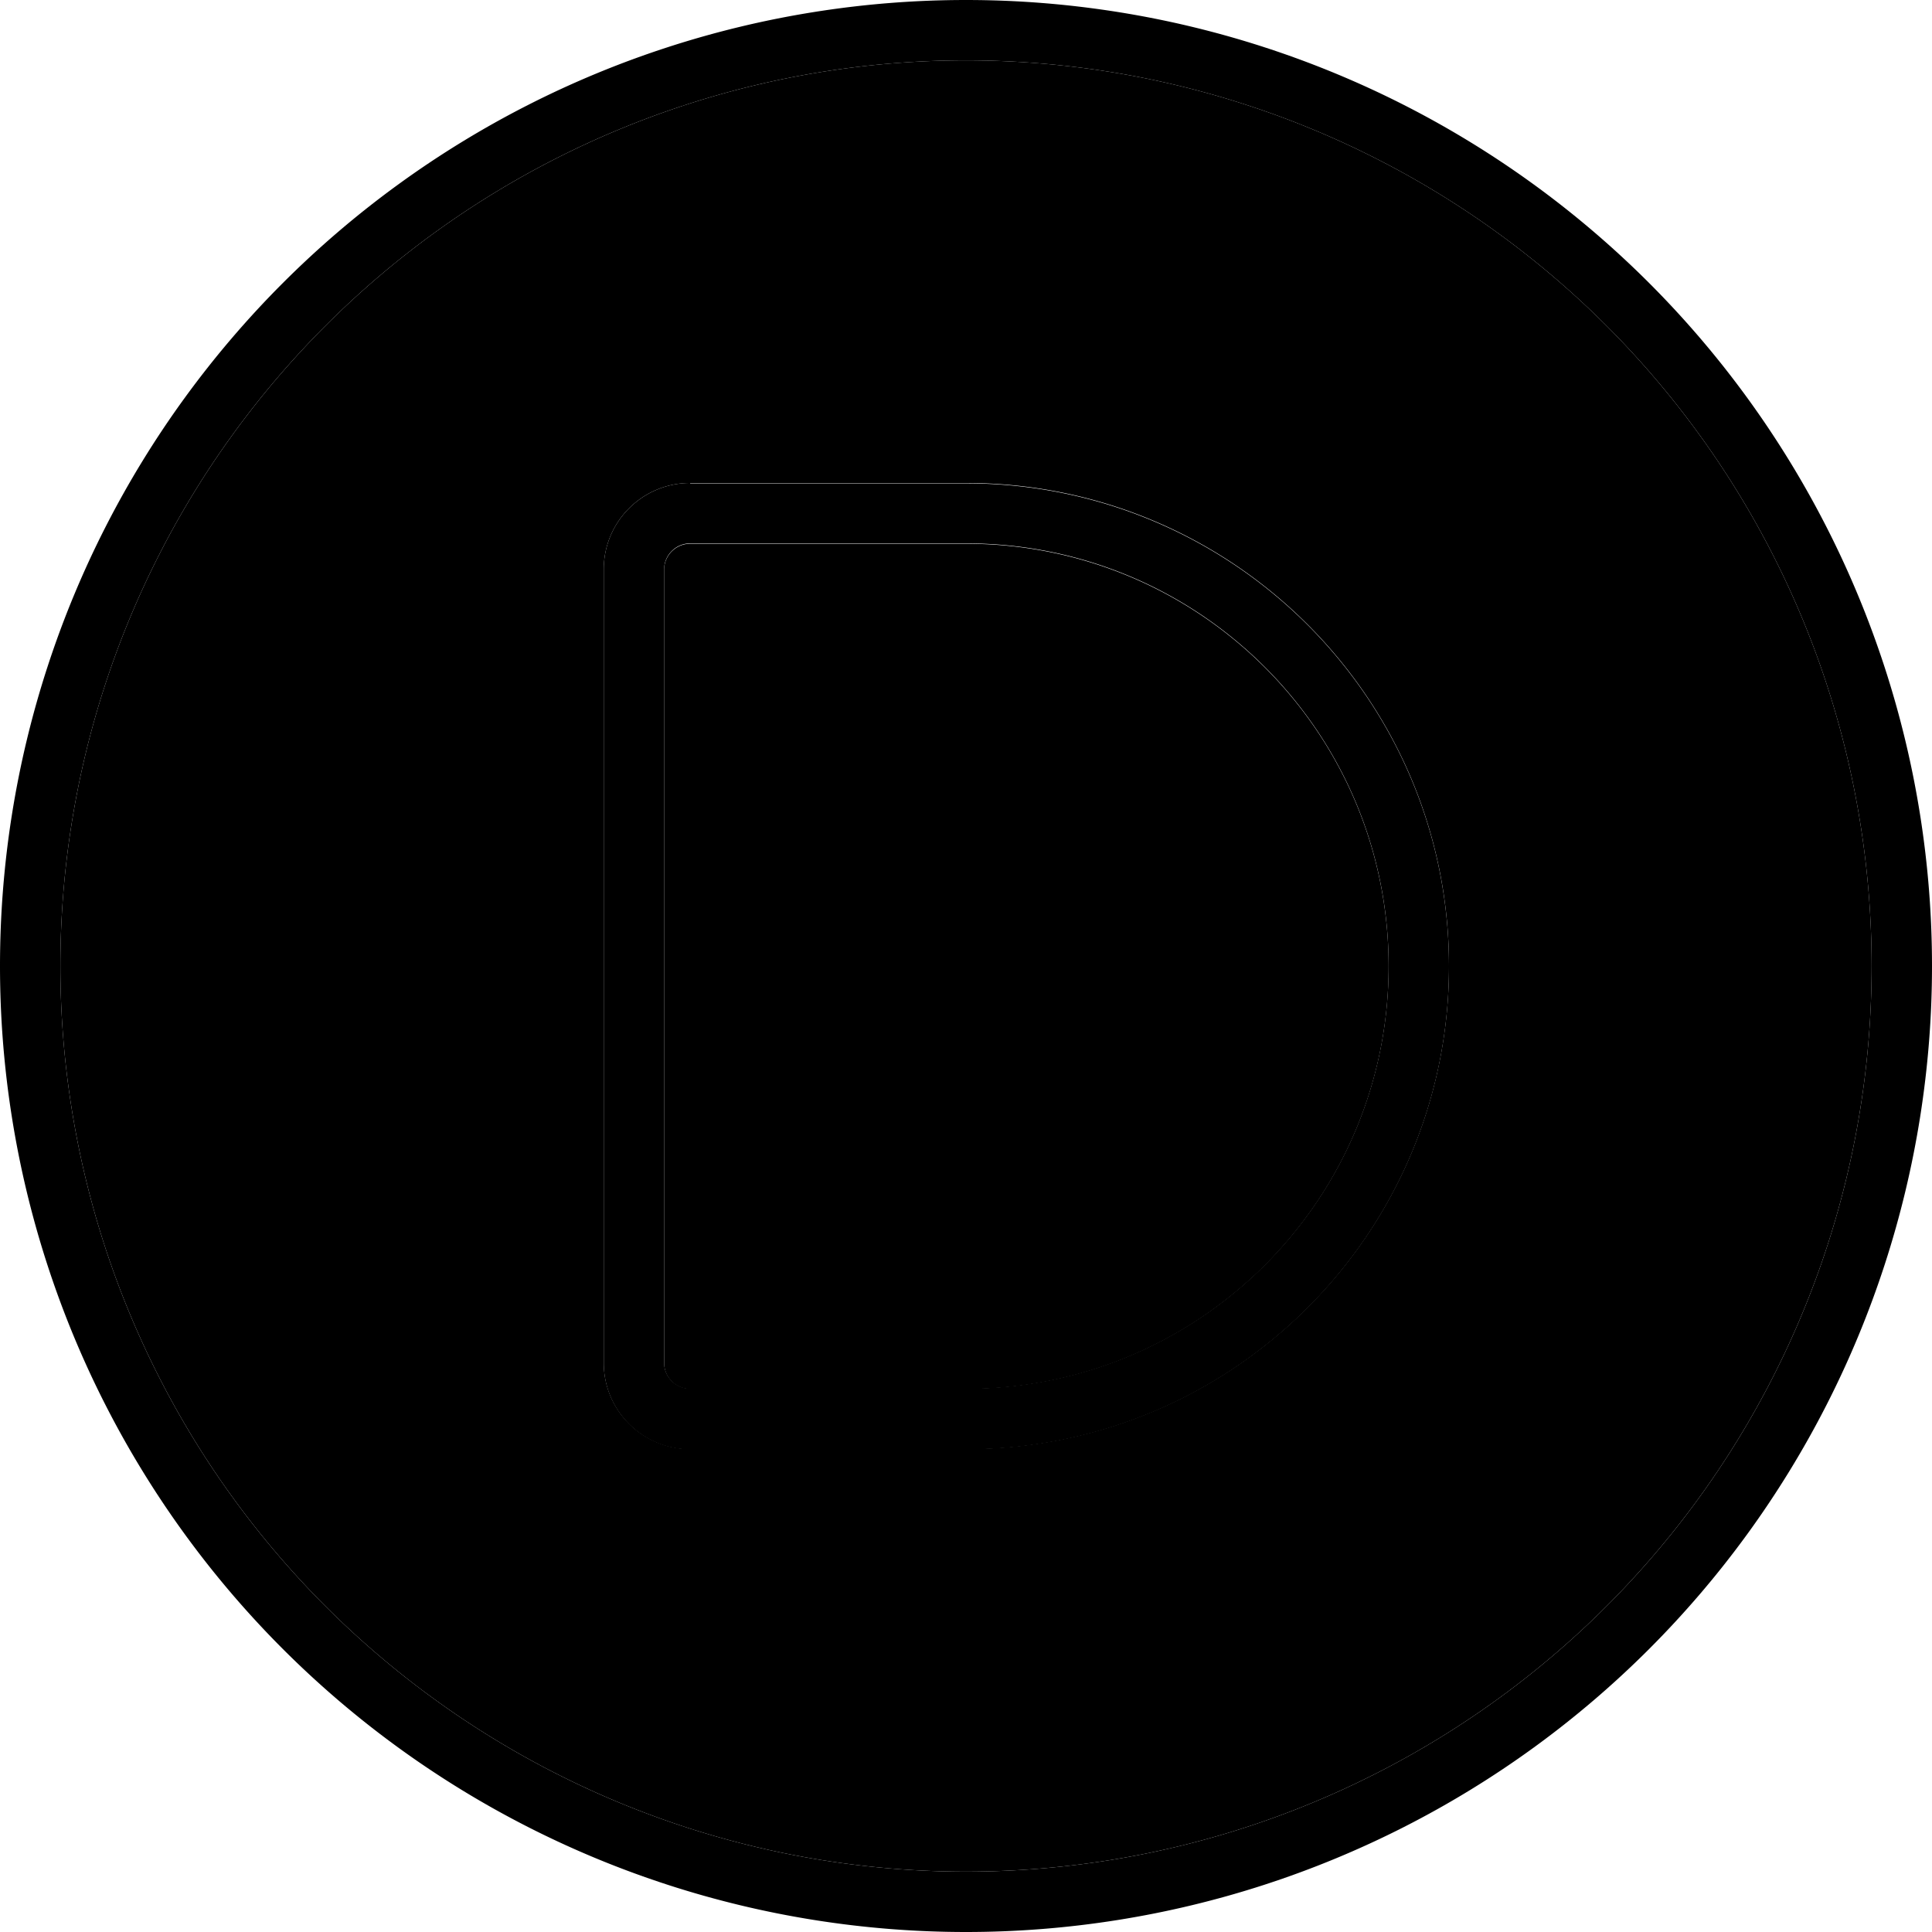 <svg xmlns="http://www.w3.org/2000/svg" viewBox="0 0 512 512"><path class="pr-icon-duotone-secondary" d="M16 256a240 240 0 1 0 480 0A240 240 0 1 0 16 256zM160 150.9c0-12.6 10.2-22.9 22.9-22.9l73.1 0c70.7 0 128 57.3 128 128s-57.3 128-128 128l-73.1 0c-12.6 0-22.9-10.2-22.9-22.9l0-210.3zm16 0l0 210.3c0 3.8 3.1 6.9 6.9 6.9l73.1 0c61.9 0 112-50.1 112-112s-50.1-112-112-112l-73.1 0c-3.8 0-6.9 3.1-6.9 6.9z"/><path class="pr-icon-duotone-primary" d="M256 16a240 240 0 1 1 0 480 240 240 0 1 1 0-480zm0 496A256 256 0 1 0 256 0a256 256 0 1 0 0 512zM176 150.9c0-3.8 3.1-6.9 6.9-6.9l73.1 0c61.9 0 112 50.1 112 112s-50.1 112-112 112l-73.1 0c-3.8 0-6.9-3.1-6.9-6.9l0-210.3zm6.9-22.9c-12.6 0-22.9 10.2-22.9 22.9l0 210.3c0 12.6 10.2 22.9 22.9 22.9l73.1 0c70.7 0 128-57.3 128-128s-57.3-128-128-128l-73.1 0z"/></svg>